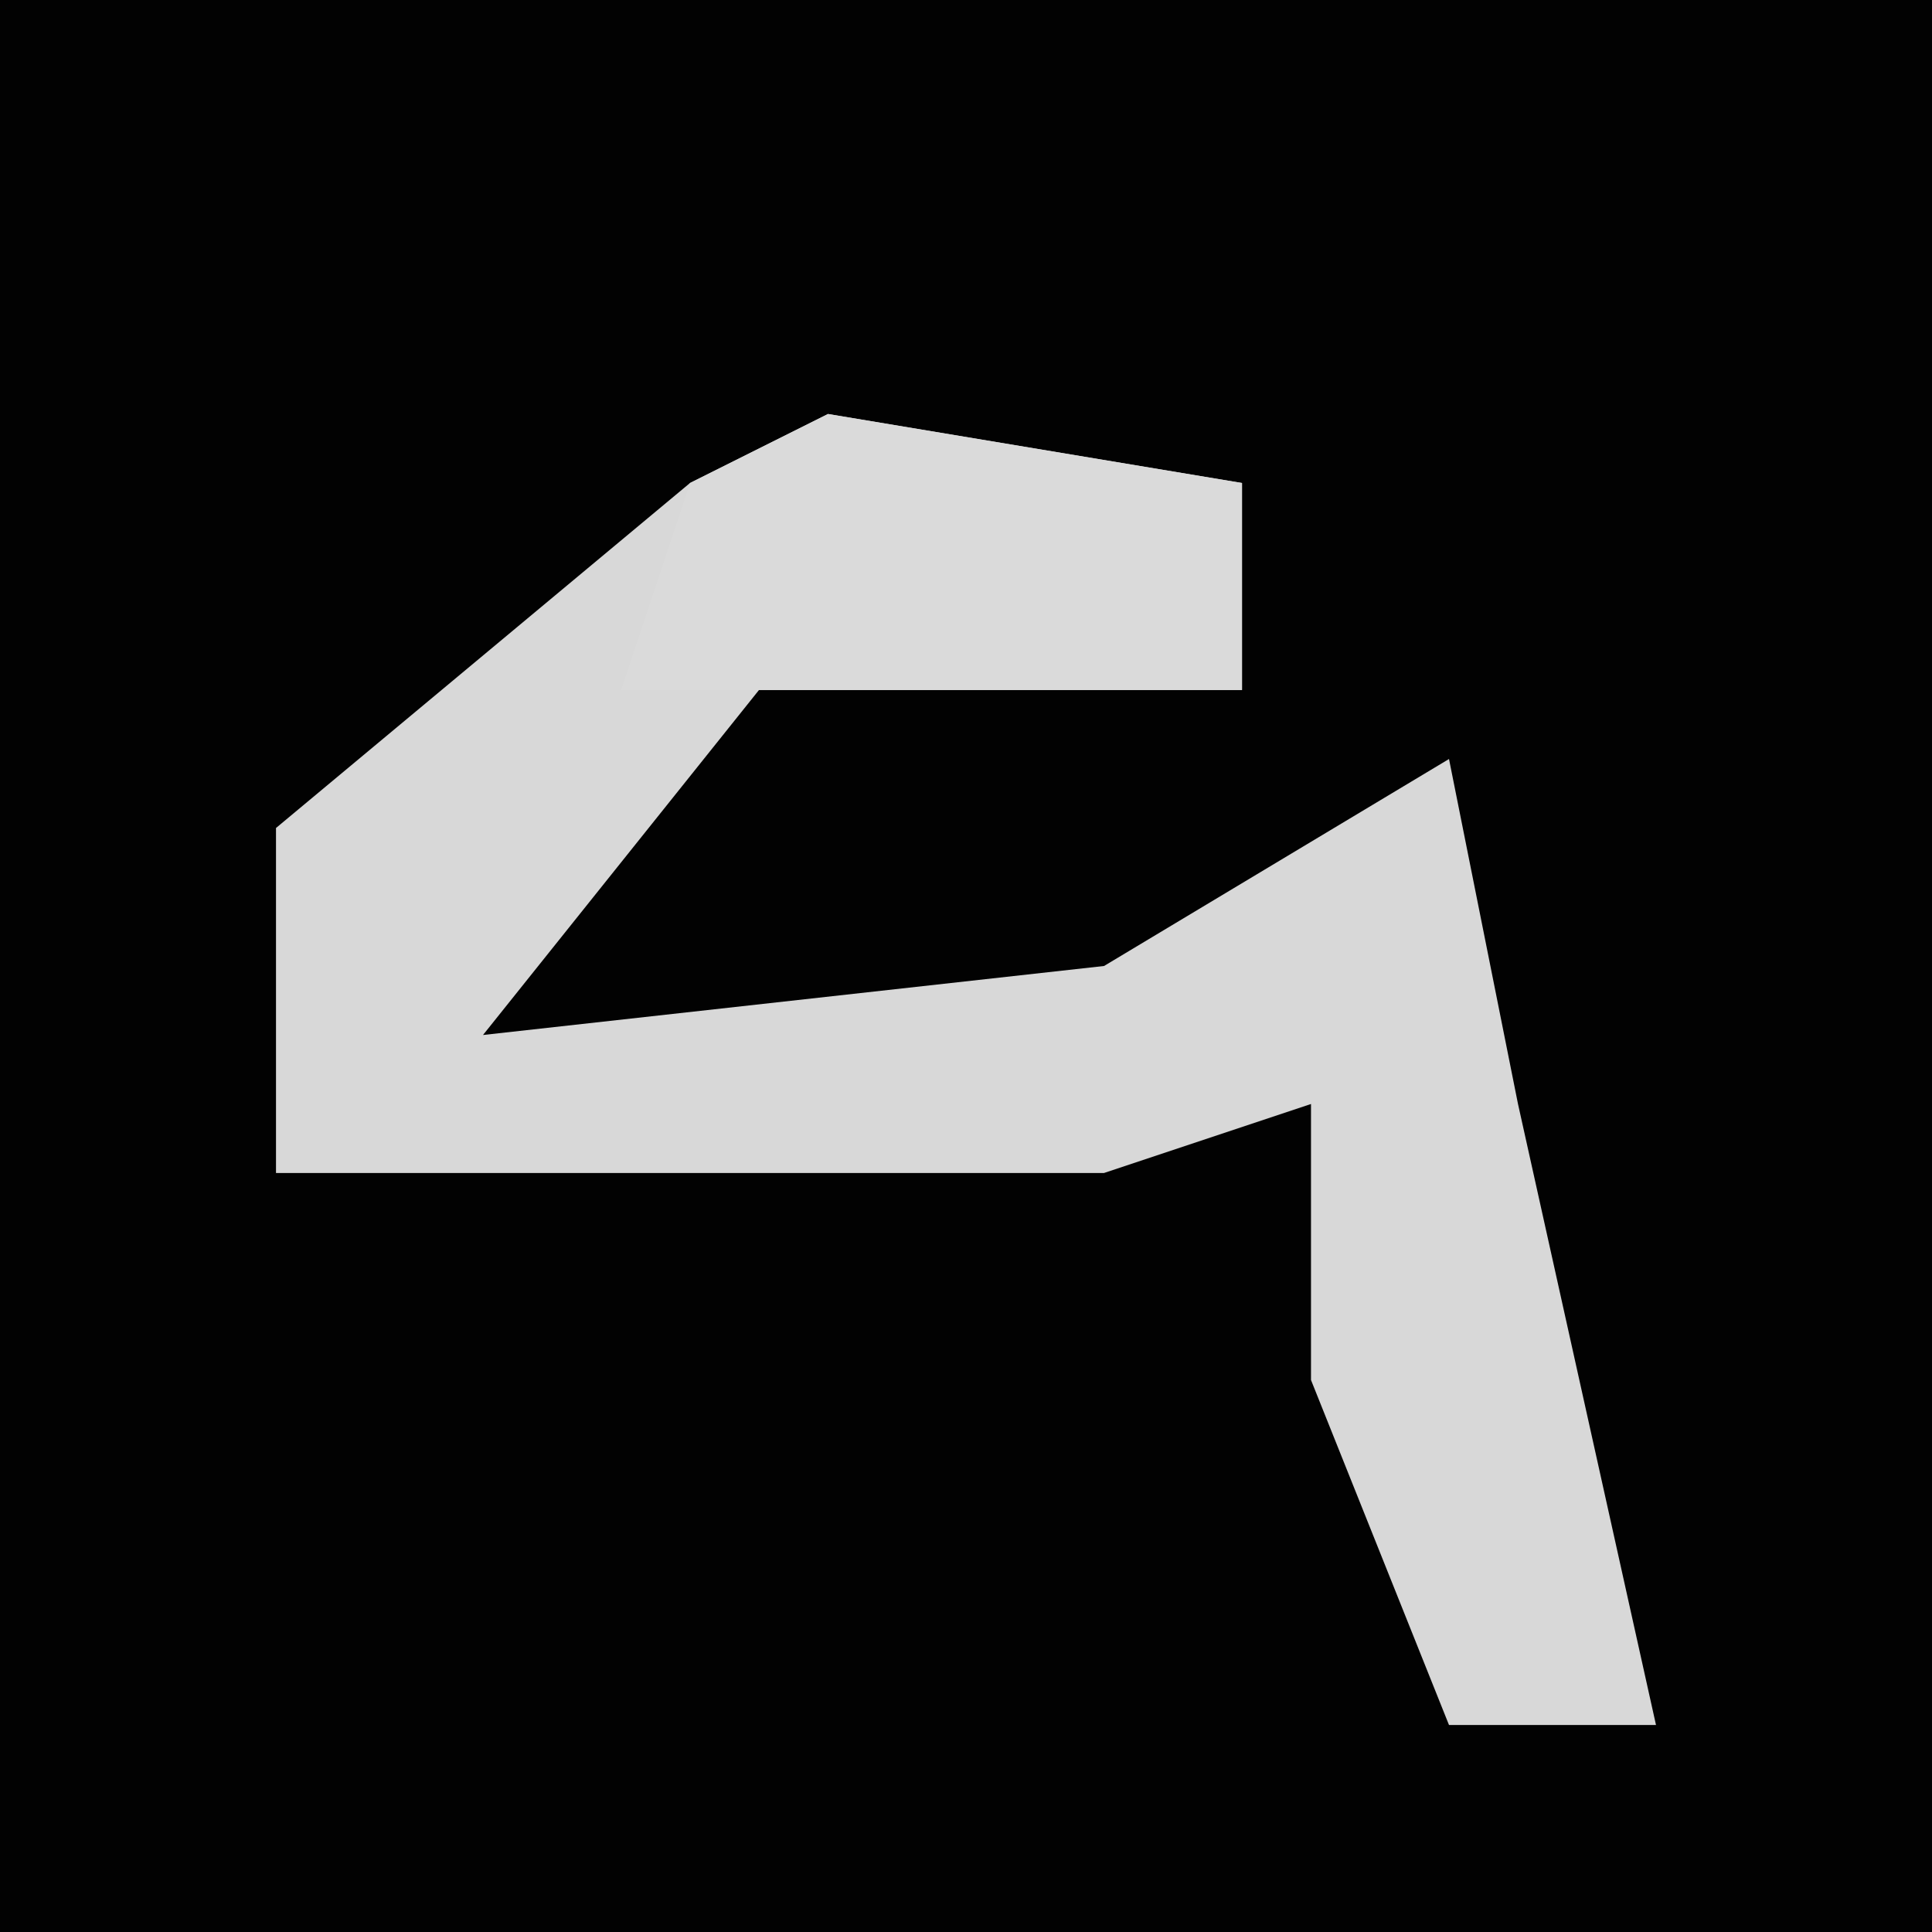 <?xml version="1.0" encoding="UTF-8"?>
<svg version="1.1" xmlns="http://www.w3.org/2000/svg" width="28" height="28">
<path d="M0,0 L28,0 L28,28 L0,28 Z " fill="#020202" transform="translate(0,0)"/>
<path d="M0,0 L6,1 L6,4 L-1,4 L-5,9 L4,8 L9,5 L10,10 L12,19 L9,19 L7,14 L7,10 L4,11 L-8,11 L-8,6 L-2,1 Z " fill="#D8D8D8" transform="translate(12,6)"/>
<path d="M0,0 L6,1 L6,4 L-3,4 L-2,1 Z " fill="#DADADA" transform="translate(12,6)"/>
</svg>
